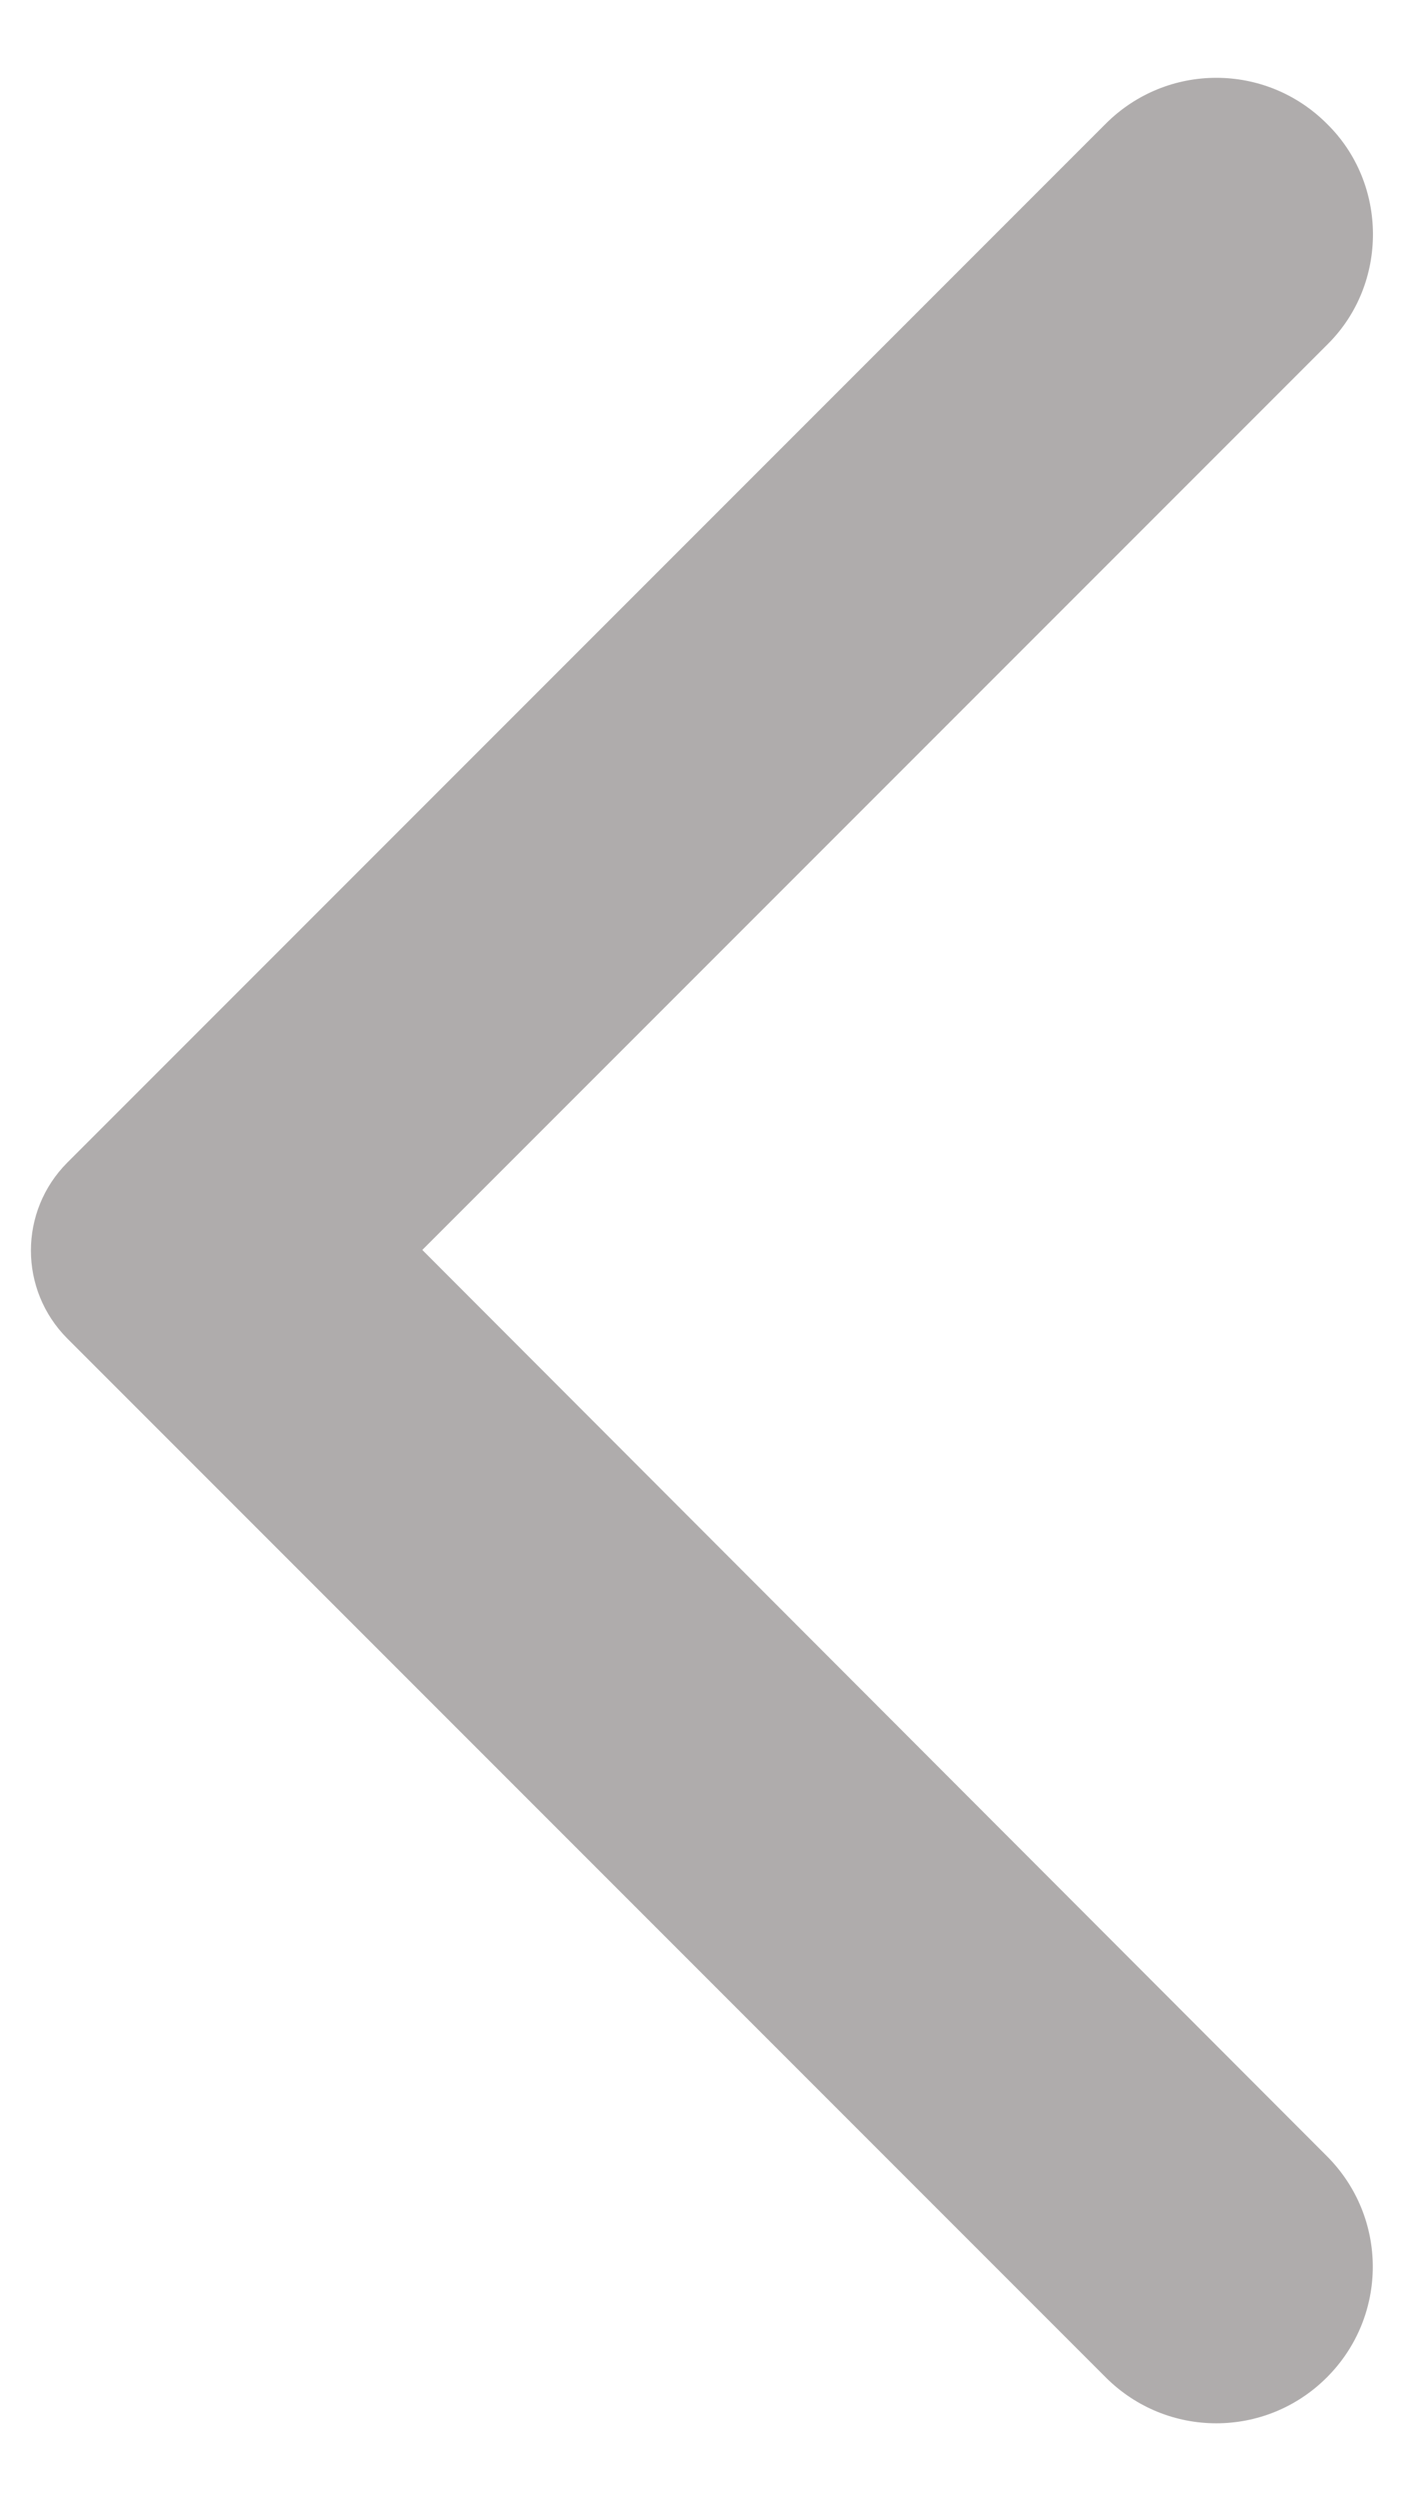 <svg width="17" height="30" viewBox="0 0 17 30" fill="none" xmlns="http://www.w3.org/2000/svg">
<g clip-path="url(#clip0_2_25)">
<path fill-rule="evenodd" clip-rule="evenodd" d="M15.93 1.485C15.195 0.75 14.01 0.75 13.275 1.485L0.81 13.95C0.225 14.535 0.225 15.48 0.81 16.065L13.275 28.53C14.01 29.265 15.195 29.265 15.93 28.53C16.665 27.795 16.665 26.61 15.93 25.875L5.07 15L15.945 4.125C16.665 3.405 16.665 2.205 15.93 1.485Z" fill="#afacac"/>
</g>
<defs>
<clipPath id="clip0_2_25">
<rect width="16.5" height="30" fill="white"/>
</clipPath>
</defs>
</svg>

